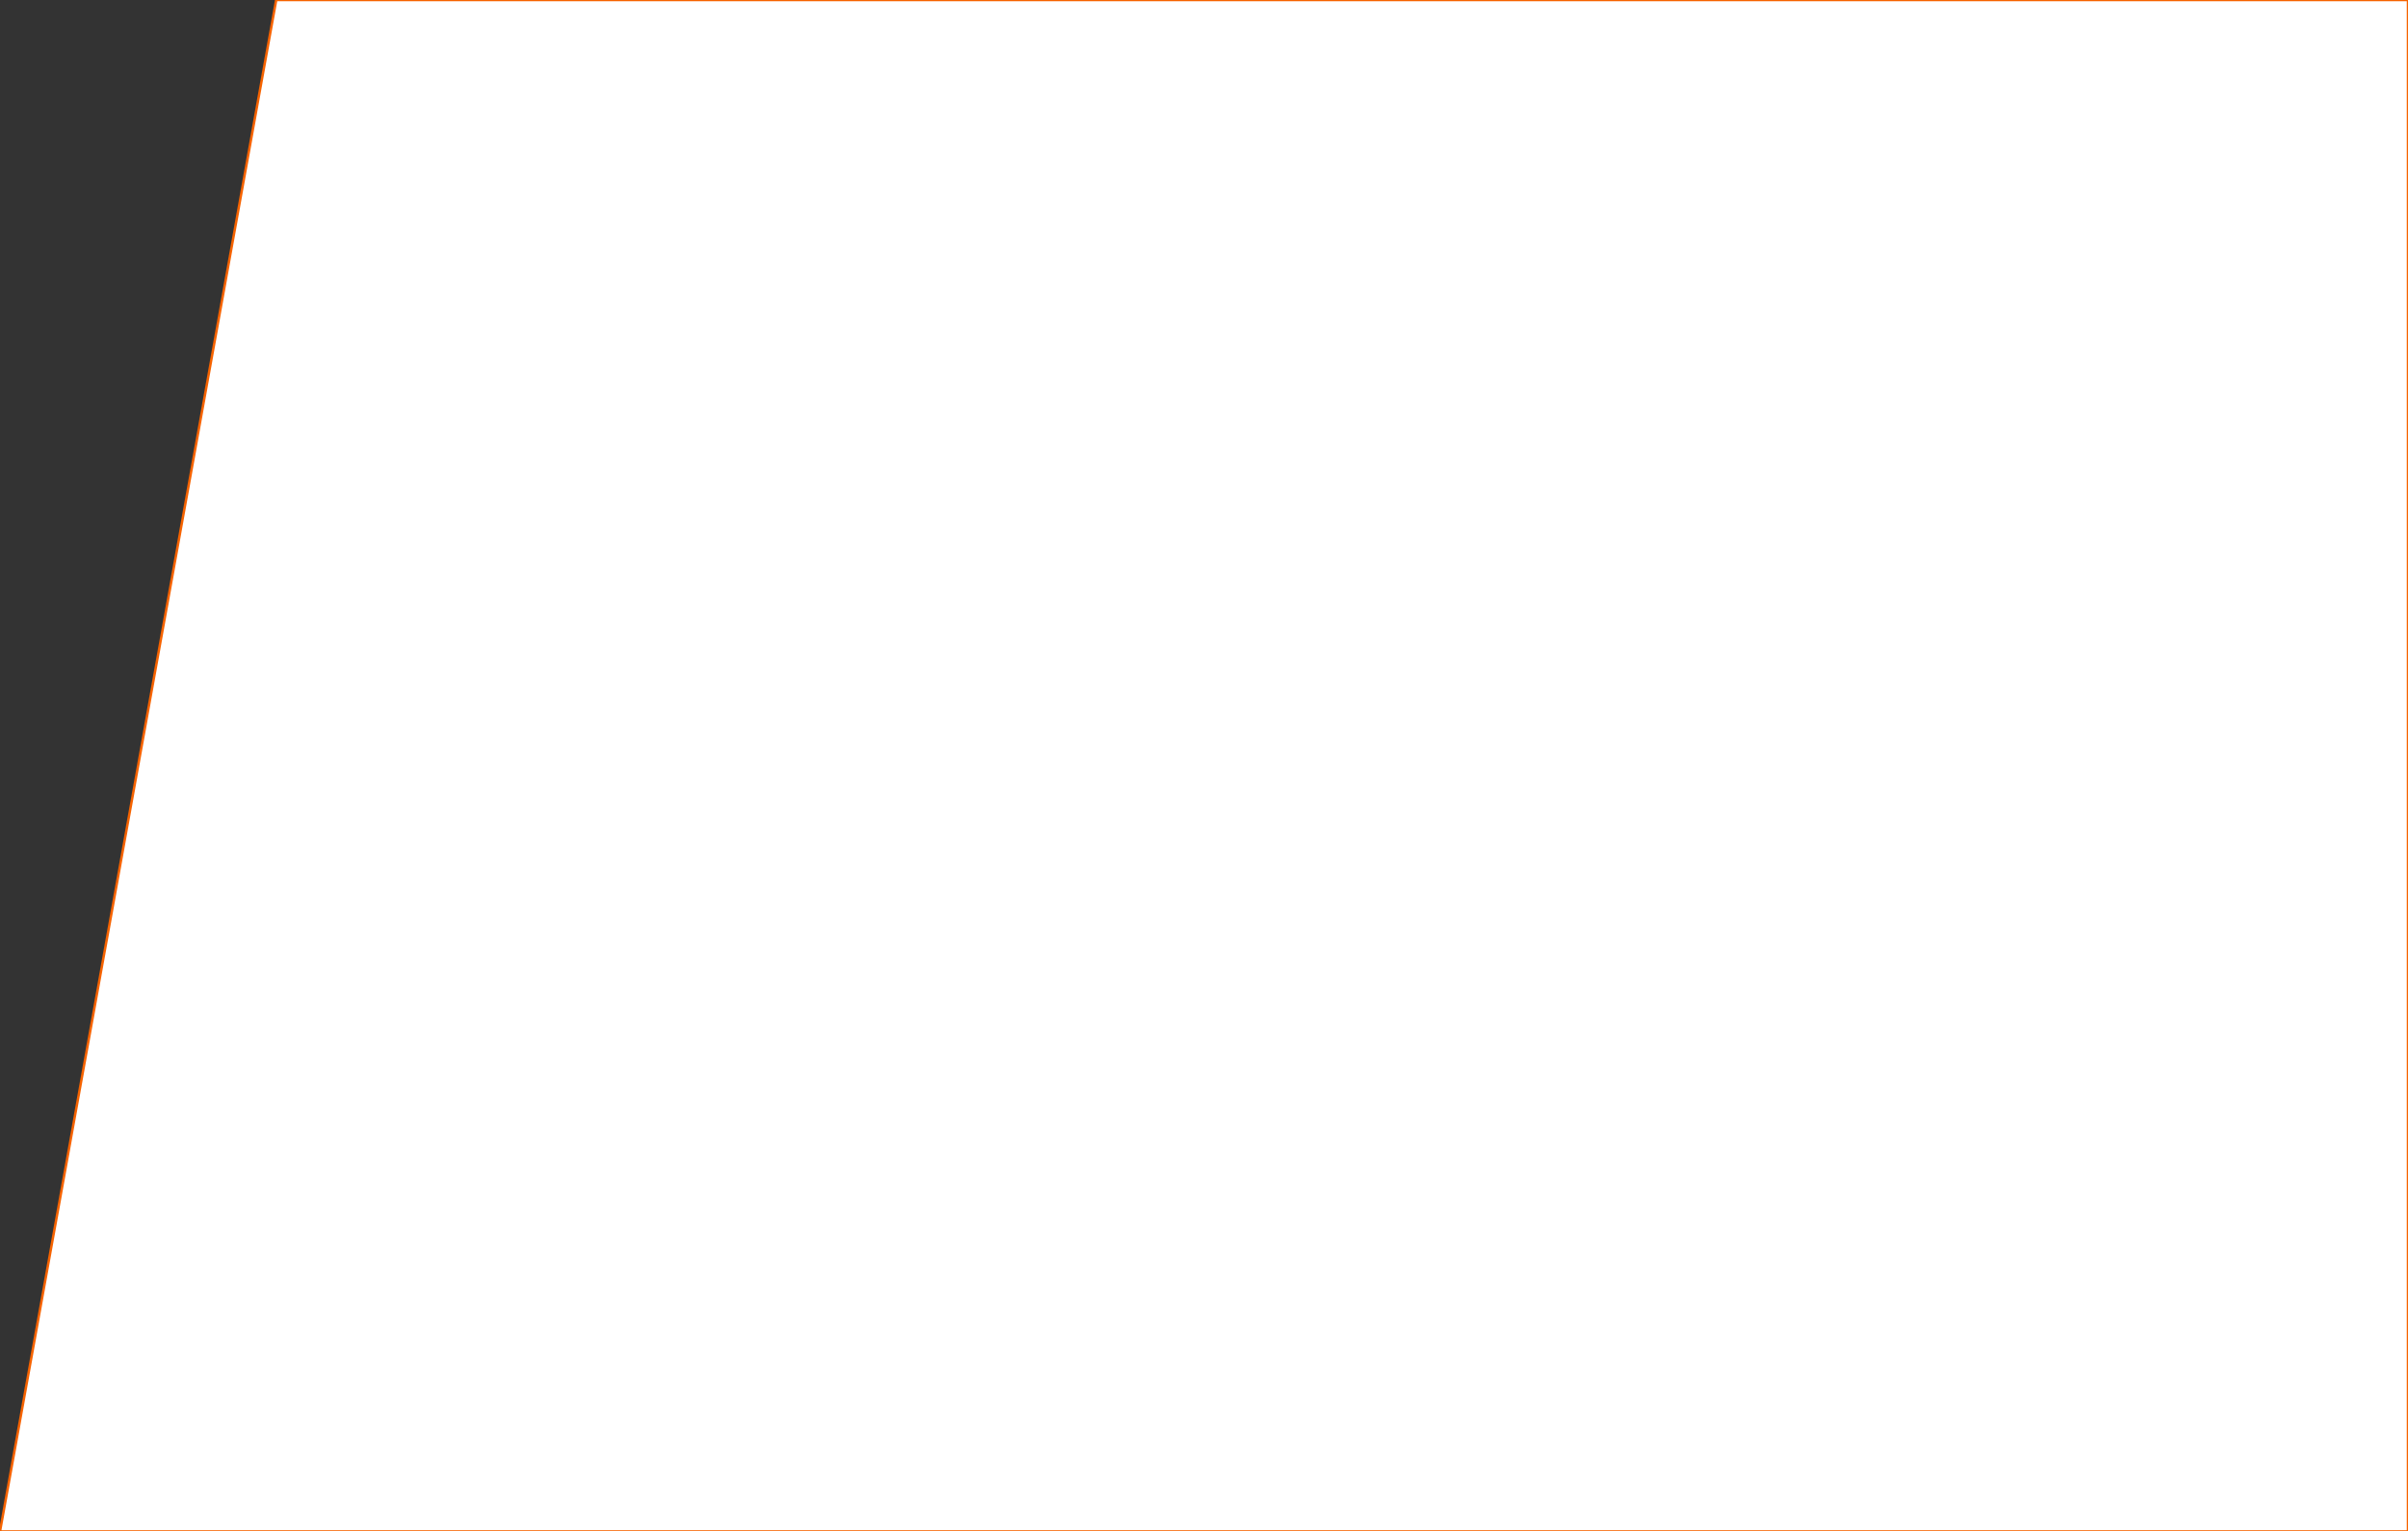 <svg width="984" height="626" viewBox="0 0 984 626" fill="none" xmlns="http://www.w3.org/2000/svg">
<rect x="0" y="0" width="984" height="626" fill="#333333" stroke="none"/>
<path d="M984 626H0L112.871 0H984V626Z" fill="white"/>
<path d="M984 626H0L112.871 0H984V626Z" stroke="#F66300"/>
</svg>
